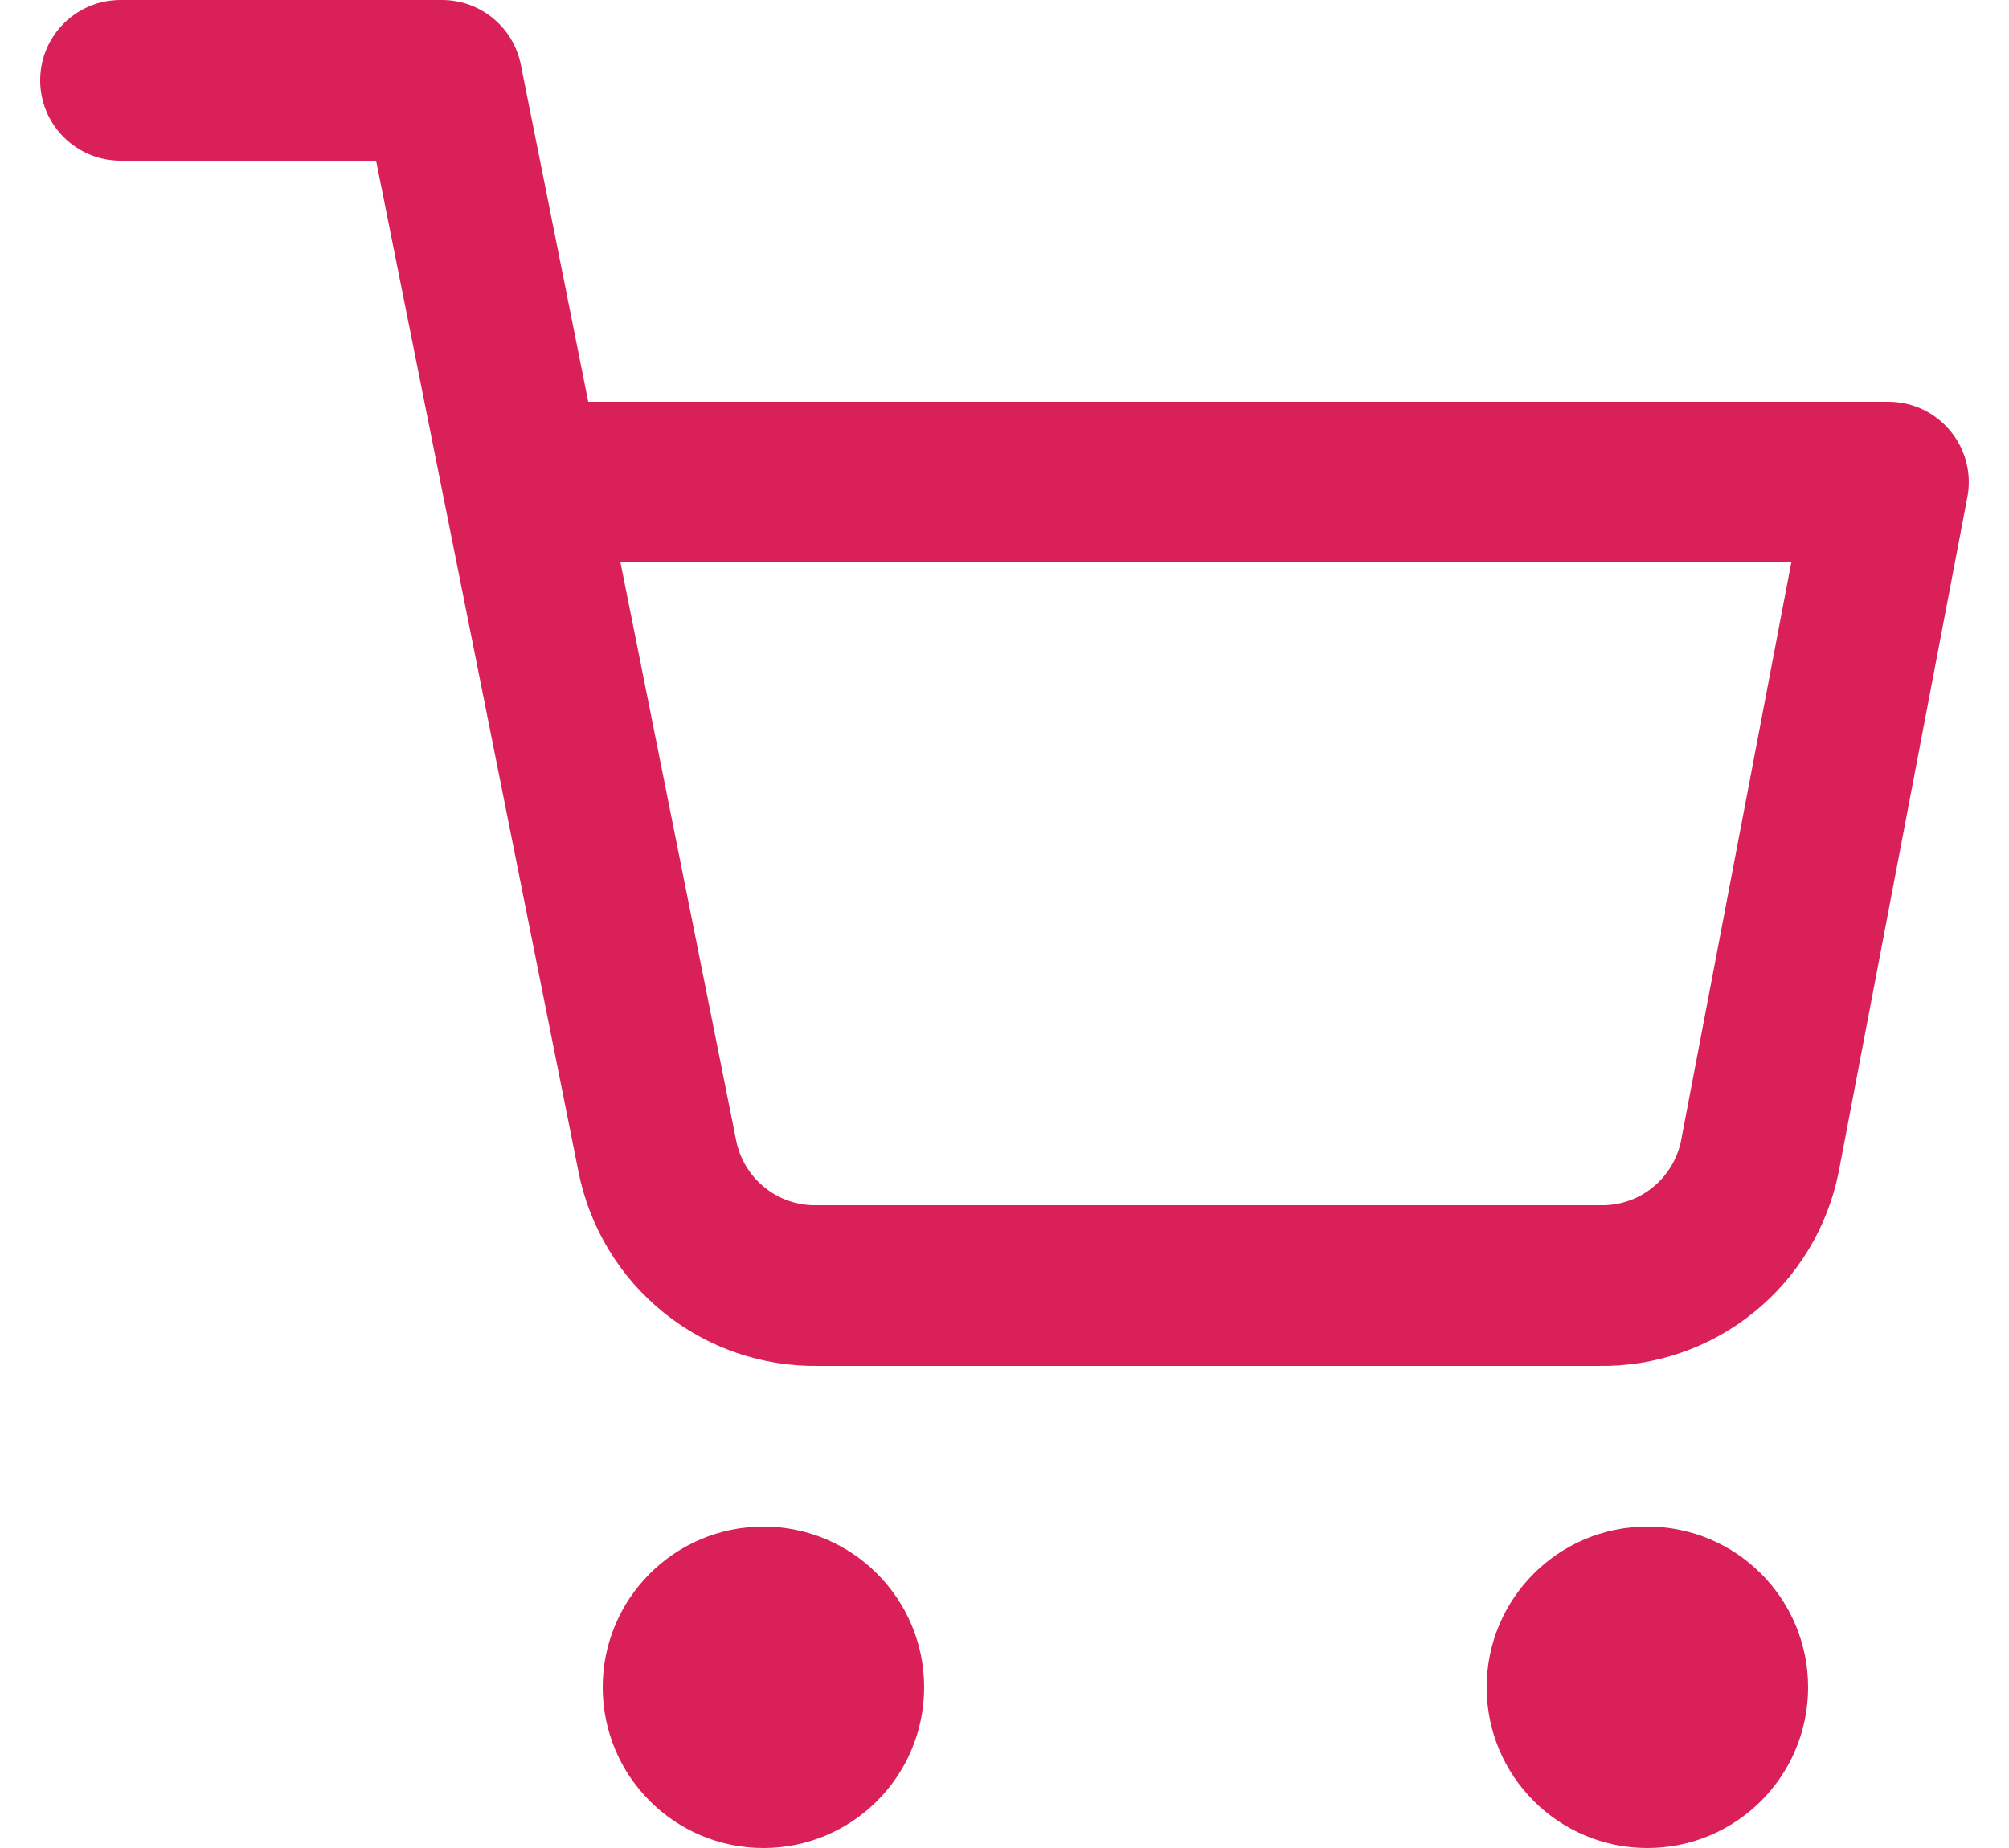 <svg width="25" height="23" viewBox="0 0 25 23" fill="none" xmlns="http://www.w3.org/2000/svg">
<path fill-rule="evenodd" clip-rule="evenodd" d="M0.5 1C0.5 0.448 0.948 0 1.5 0H5.5C5.977 0 6.387 0.336 6.481 0.804L7.32 5H23.5C23.798 5 24.081 5.133 24.27 5.363C24.46 5.592 24.538 5.895 24.482 6.187L22.881 14.585C22.744 15.275 22.368 15.896 21.82 16.337C21.274 16.777 20.592 17.011 19.891 17H10.189C9.488 17.011 8.806 16.777 8.26 16.337C7.712 15.896 7.337 15.276 7.199 14.586C7.199 14.585 7.199 14.586 7.199 14.586L5.529 6.239C5.522 6.212 5.516 6.184 5.512 6.155L4.68 2H1.5C0.948 2 0.5 1.552 0.5 1ZM7.721 7L9.161 14.195C9.207 14.425 9.332 14.632 9.515 14.779C9.697 14.927 9.926 15.005 10.161 15L10.18 15H19.9L19.919 15C20.154 15.005 20.383 14.927 20.565 14.779C20.747 14.633 20.872 14.427 20.919 14.198L22.291 7H7.721ZM7.5 21C7.5 19.895 8.395 19 9.5 19C10.605 19 11.5 19.895 11.5 21C11.5 22.105 10.605 23 9.5 23C8.395 23 7.5 22.105 7.5 21ZM18.5 21C18.5 19.895 19.395 19 20.5 19C21.605 19 22.5 19.895 22.5 21C22.5 22.105 21.605 23 20.5 23C19.395 23 18.5 22.105 18.5 21Z" fill="#D92058"/>
</svg>
